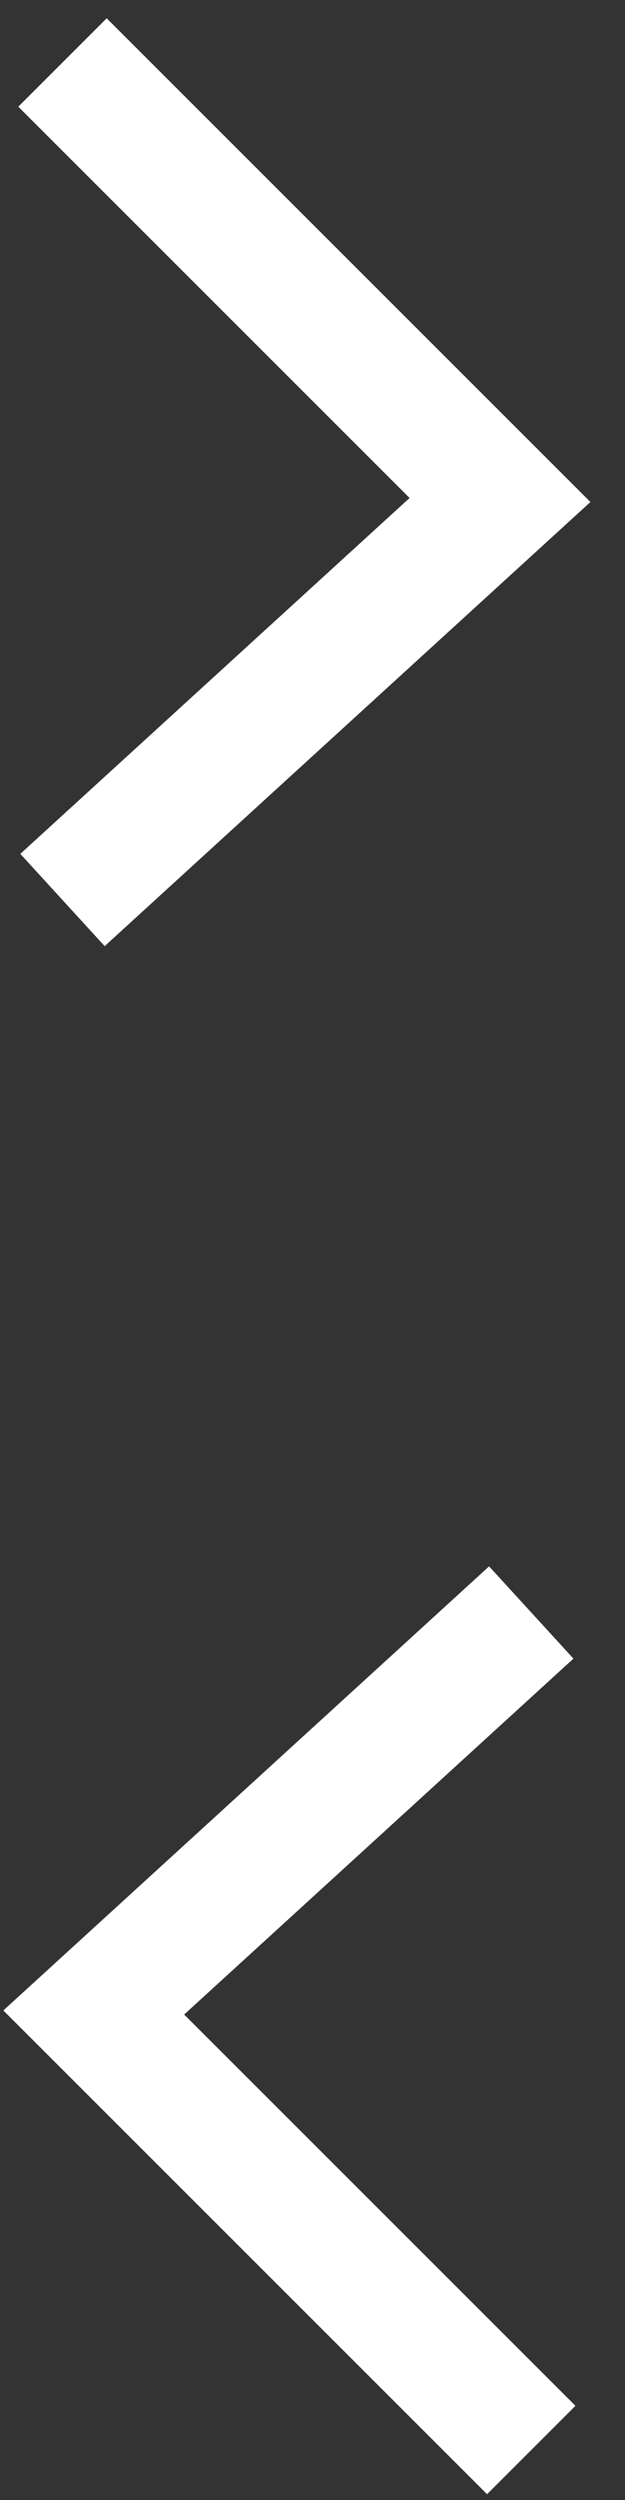 <?xml version="1.0" encoding="utf-8"?>
<!-- Generator: Adobe Illustrator 23.0.5, SVG Export Plug-In . SVG Version: 6.00 Build 0)  -->
<svg version="1.1" id="Capa_1" xmlns="http://www.w3.org/2000/svg" xmlns:xlink="http://www.w3.org/1999/xlink" x="0px" y="0px"
	 width="10px" height="40px" viewBox="0 0 10 40" style="enable-background:new 0 0 10 40;" xml:space="preserve">
<rect x="0" y="0" width="10" height="40" fill="#333333" stroke="none"/>
<style type="text/css">
	.st0{fill:none;stroke:#FFFFFF;stroke-width:2;}
</style>
<path class="st0" d="M1,1l7,7l-7,6.4"/>
<path class="st0" d="M8.5,39.2l-7-7l7-6.4"/>
</svg>
